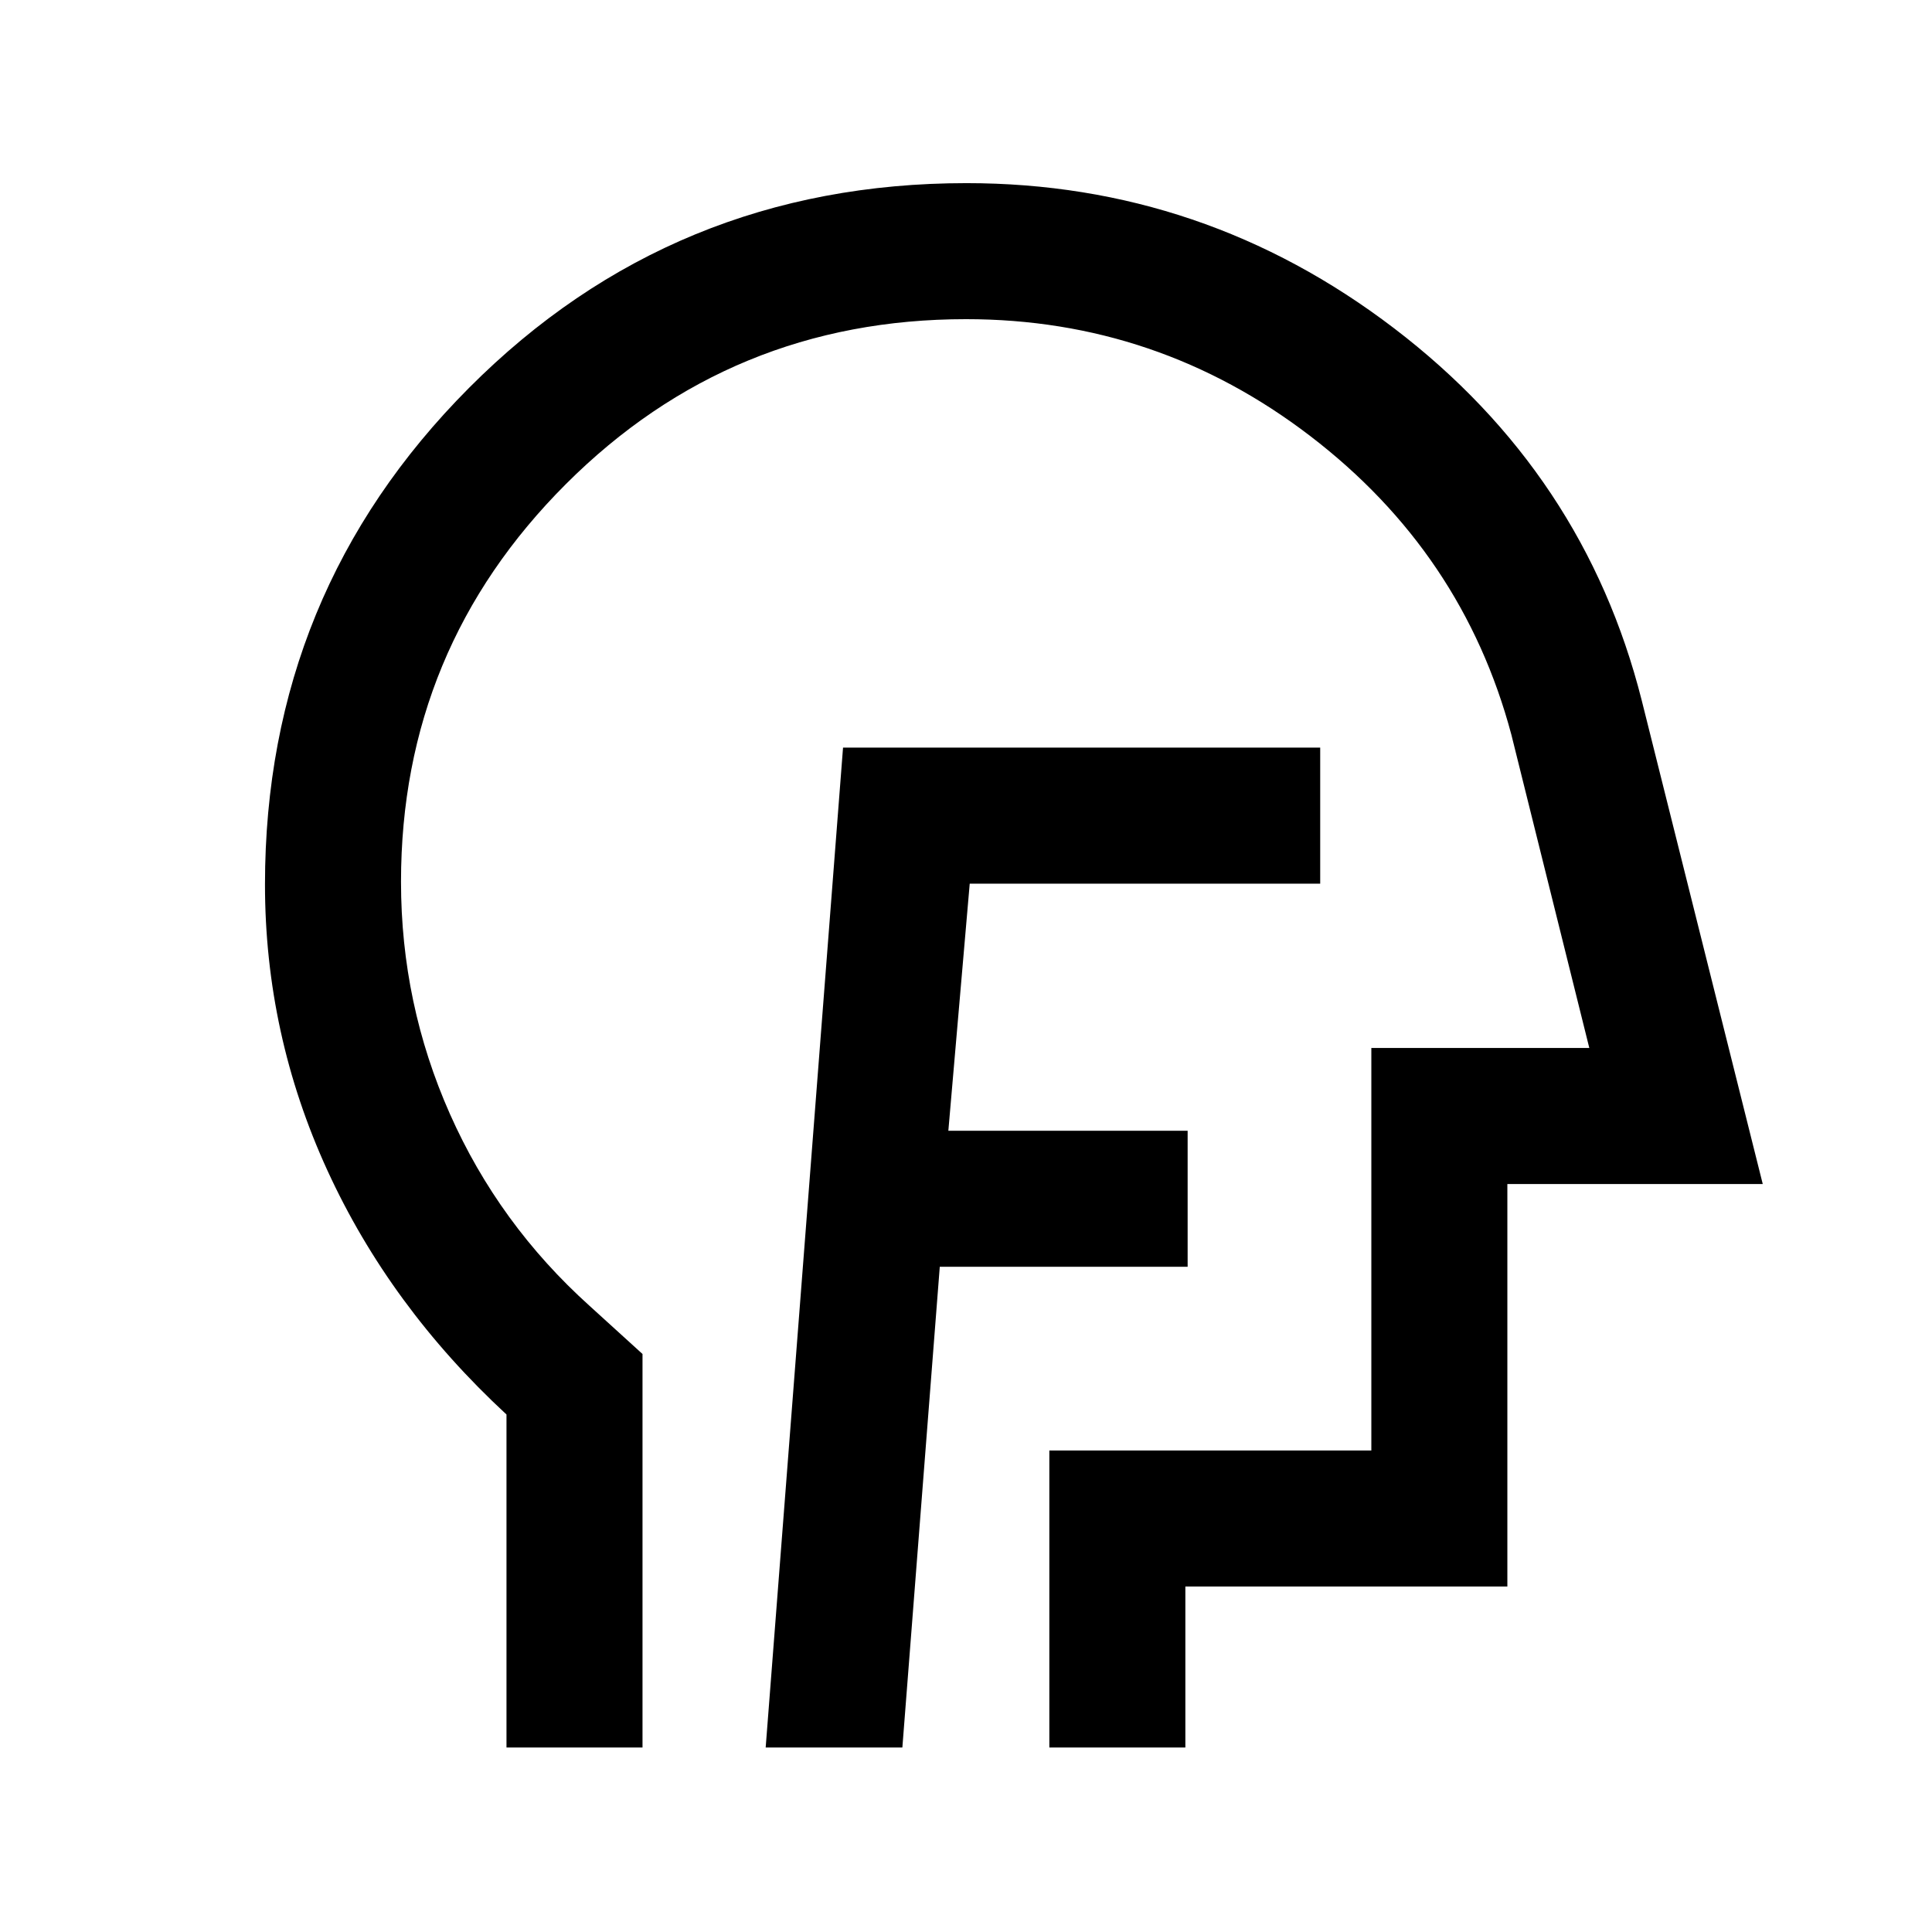 <svg xmlns="http://www.w3.org/2000/svg" height="40" viewBox="0 -960 960 960" width="40"><path d="M380.46-91.67h67.92l18.59-238.87h123.16v-67.59h-118.9l10.62-122.79H656v-67.59H418.9L380.46-91.67Zm-128.79 0v-165.47q-58-53.68-89-121.31-31-67.64-31-142.07 0-144.97 101.37-246.73Q334.4-869 480.21-869q117.99 0 212.55 72.16 94.55 72.15 123.01 184.89l60.13 240.28H749v200H589v80h-67.59v-147.59h160v-200h108.31L751-594.9q-24.08-90.36-99.94-148.43-75.85-58.08-171.06-58.08-116.78 0-198.76 81.9-81.98 81.9-81.98 197.66 0 60.59 24.3 115.37 24.31 54.77 69.41 95.37l26.29 23.9v195.54h-67.59Zm242.48-354.87Z"/></svg>